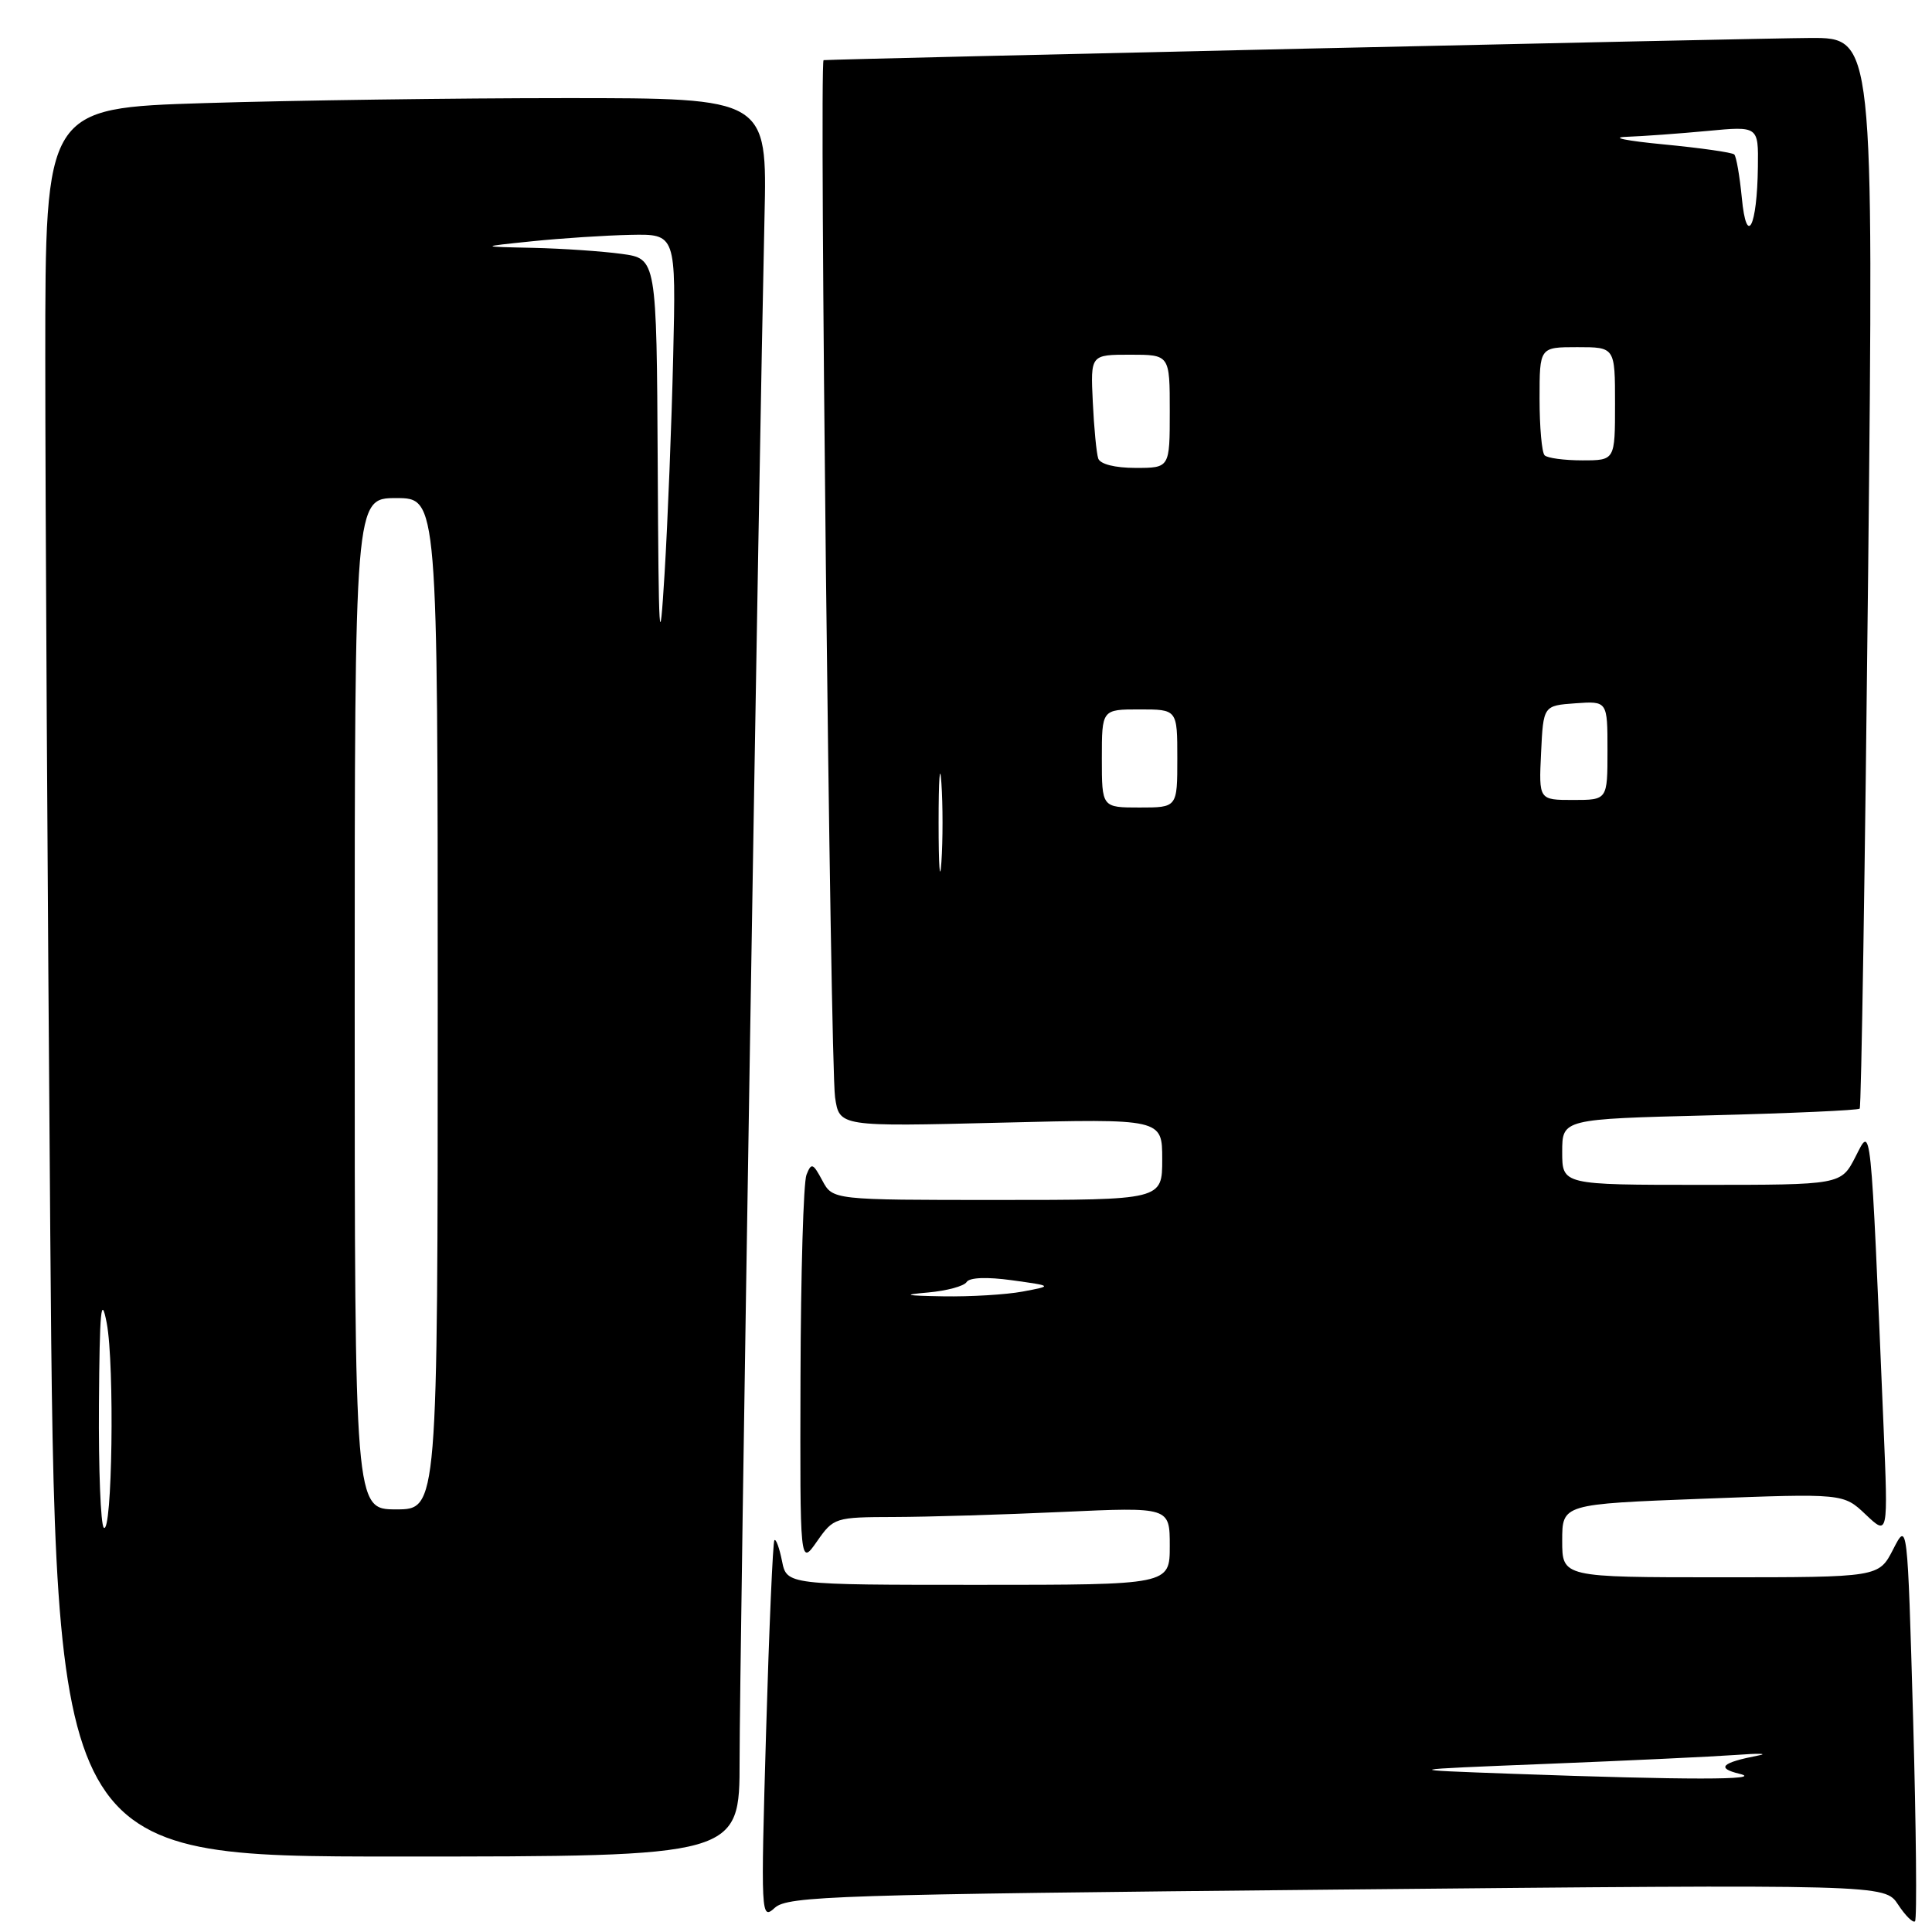 <?xml version="1.0" encoding="UTF-8" standalone="no"?>
<!DOCTYPE svg PUBLIC "-//W3C//DTD SVG 1.1//EN" "http://www.w3.org/Graphics/SVG/1.1/DTD/svg11.dtd" >
<svg xmlns="http://www.w3.org/2000/svg" xmlns:xlink="http://www.w3.org/1999/xlink" version="1.1" viewBox="0 0 256 256">
 <g >
 <path fill="currentColor"
d=" M 253.50 227.84 C 252.75 201.59 252.75 201.59 250.85 205.30 C 248.95 209.00 248.95 209.00 227.98 209.00 C 207.00 209.00 207.00 209.00 207.00 204.15 C 207.00 199.30 207.00 199.30 225.63 198.59 C 244.26 197.88 244.26 197.88 247.22 200.69 C 250.19 203.50 250.19 203.50 249.58 189.00 C 247.83 147.63 247.99 149.13 245.86 153.28 C 243.95 157.00 243.95 157.00 225.48 157.00 C 207.00 157.00 207.00 157.00 207.00 152.64 C 207.00 148.28 207.00 148.28 226.52 147.79 C 237.25 147.52 246.21 147.12 246.42 146.90 C 246.63 146.68 247.13 114.66 247.54 75.75 C 248.27 5.00 248.27 5.00 239.89 5.03 C 233.54 5.05 111.02 7.81 109.13 7.97 C 108.54 8.02 110.02 141.06 110.65 145.39 C 111.22 149.29 111.22 149.29 132.61 148.76 C 154.00 148.23 154.00 148.23 154.00 153.61 C 154.00 159.00 154.00 159.00 132.17 159.00 C 110.34 159.00 110.34 159.00 108.96 156.42 C 107.72 154.11 107.51 154.03 106.86 155.67 C 106.46 156.68 106.11 168.74 106.07 182.49 C 106.00 207.47 106.00 207.47 108.25 204.25 C 110.46 201.09 110.63 201.03 118.50 201.01 C 122.90 201.00 132.91 200.70 140.75 200.34 C 155.00 199.69 155.00 199.69 155.00 204.84 C 155.00 210.00 155.00 210.00 129.62 210.00 C 104.25 210.00 104.25 210.00 103.62 206.84 C 103.27 205.10 102.82 203.86 102.61 204.09 C 102.41 204.32 101.91 215.75 101.51 229.50 C 100.80 253.97 100.83 254.46 102.67 252.79 C 104.40 251.23 110.72 251.03 177.15 250.38 C 249.74 249.68 249.74 249.68 251.51 252.37 C 252.48 253.85 253.49 254.84 253.75 254.58 C 254.02 254.31 253.90 242.28 253.50 227.84 Z  M 98.00 233.25 C 97.99 220.92 100.58 60.72 101.30 28.75 C 101.66 13.00 101.66 13.00 74.99 13.00 C 60.32 13.00 38.80 13.30 27.16 13.66 C 6.00 14.32 6.00 14.32 6.00 47.49 C 6.00 65.74 6.30 117.87 6.66 163.33 C 7.33 246.00 7.33 246.00 52.66 246.00 C 98.00 246.00 98.00 246.00 98.00 233.25 Z  M 200.50 235.04 C 185.50 234.50 185.50 234.50 205.00 233.72 C 215.72 233.29 226.97 232.76 230.00 232.54 C 233.03 232.31 234.38 232.35 233.00 232.61 C 228.10 233.56 227.36 234.28 230.50 235.04 C 233.92 235.87 223.41 235.87 200.50 235.04 Z  M 122.98 171.26 C 125.45 171.04 127.74 170.42 128.08 169.88 C 128.45 169.27 130.77 169.18 134.09 169.64 C 139.50 170.39 139.50 170.39 135.50 171.14 C 133.30 171.55 128.57 171.83 125.00 171.77 C 119.88 171.68 119.45 171.57 122.98 171.26 Z  M 124.37 109.00 C 124.37 103.22 124.54 100.86 124.74 103.75 C 124.94 106.64 124.94 111.36 124.74 114.25 C 124.54 117.14 124.37 114.78 124.37 109.00 Z  M 146.00 100.50 C 146.00 94.00 146.00 94.00 151.00 94.00 C 156.00 94.00 156.00 94.00 156.00 100.50 C 156.00 107.00 156.00 107.00 151.00 107.00 C 146.00 107.00 146.00 107.00 146.00 100.50 Z  M 204.20 99.75 C 204.50 93.50 204.50 93.50 208.75 93.19 C 213.00 92.89 213.00 92.89 213.00 99.44 C 213.00 106.00 213.00 106.00 208.45 106.00 C 203.90 106.00 203.90 106.00 204.20 99.75 Z  M 145.52 60.75 C 145.29 60.06 144.96 56.69 144.80 53.25 C 144.50 47.00 144.50 47.00 149.75 47.00 C 155.00 47.00 155.00 47.00 155.00 54.50 C 155.00 62.00 155.00 62.00 150.47 62.00 C 147.73 62.00 145.77 61.50 145.52 60.75 Z  M 204.67 60.33 C 204.30 59.97 204.00 56.59 204.00 52.83 C 204.00 46.00 204.00 46.00 209.00 46.00 C 214.00 46.00 214.00 46.00 214.00 53.50 C 214.00 61.00 214.00 61.00 209.67 61.00 C 207.28 61.00 205.03 60.70 204.67 60.33 Z  M 230.80 26.22 C 230.52 23.33 230.07 20.74 229.80 20.47 C 229.54 20.20 225.31 19.60 220.41 19.13 C 215.51 18.66 213.30 18.21 215.50 18.13 C 217.70 18.05 222.54 17.70 226.25 17.35 C 233.00 16.71 233.00 16.71 232.93 22.11 C 232.83 30.12 231.43 32.82 230.80 26.22 Z  M 13.75 202.42 C 13.34 202.01 13.05 194.65 13.11 186.08 C 13.20 173.56 13.40 171.44 14.14 175.30 C 15.20 180.83 14.87 203.55 13.75 202.42 Z  M 47.00 133.00 C 47.00 66.00 47.00 66.00 52.50 66.00 C 58.00 66.00 58.00 66.00 58.00 133.00 C 58.00 200.00 58.00 200.00 52.50 200.00 C 47.00 200.00 47.00 200.00 47.00 133.00 Z  M 87.15 61.39 C 87.00 34.27 87.00 34.27 82.36 33.64 C 79.81 33.29 74.52 32.93 70.61 32.84 C 63.50 32.69 63.50 32.69 70.50 31.97 C 74.35 31.57 80.22 31.19 83.54 31.12 C 89.58 31.00 89.58 31.00 89.20 47.25 C 88.99 56.19 88.48 69.12 88.06 76.00 C 87.39 86.93 87.27 85.10 87.15 61.39 Z "/>
</g>
</svg>